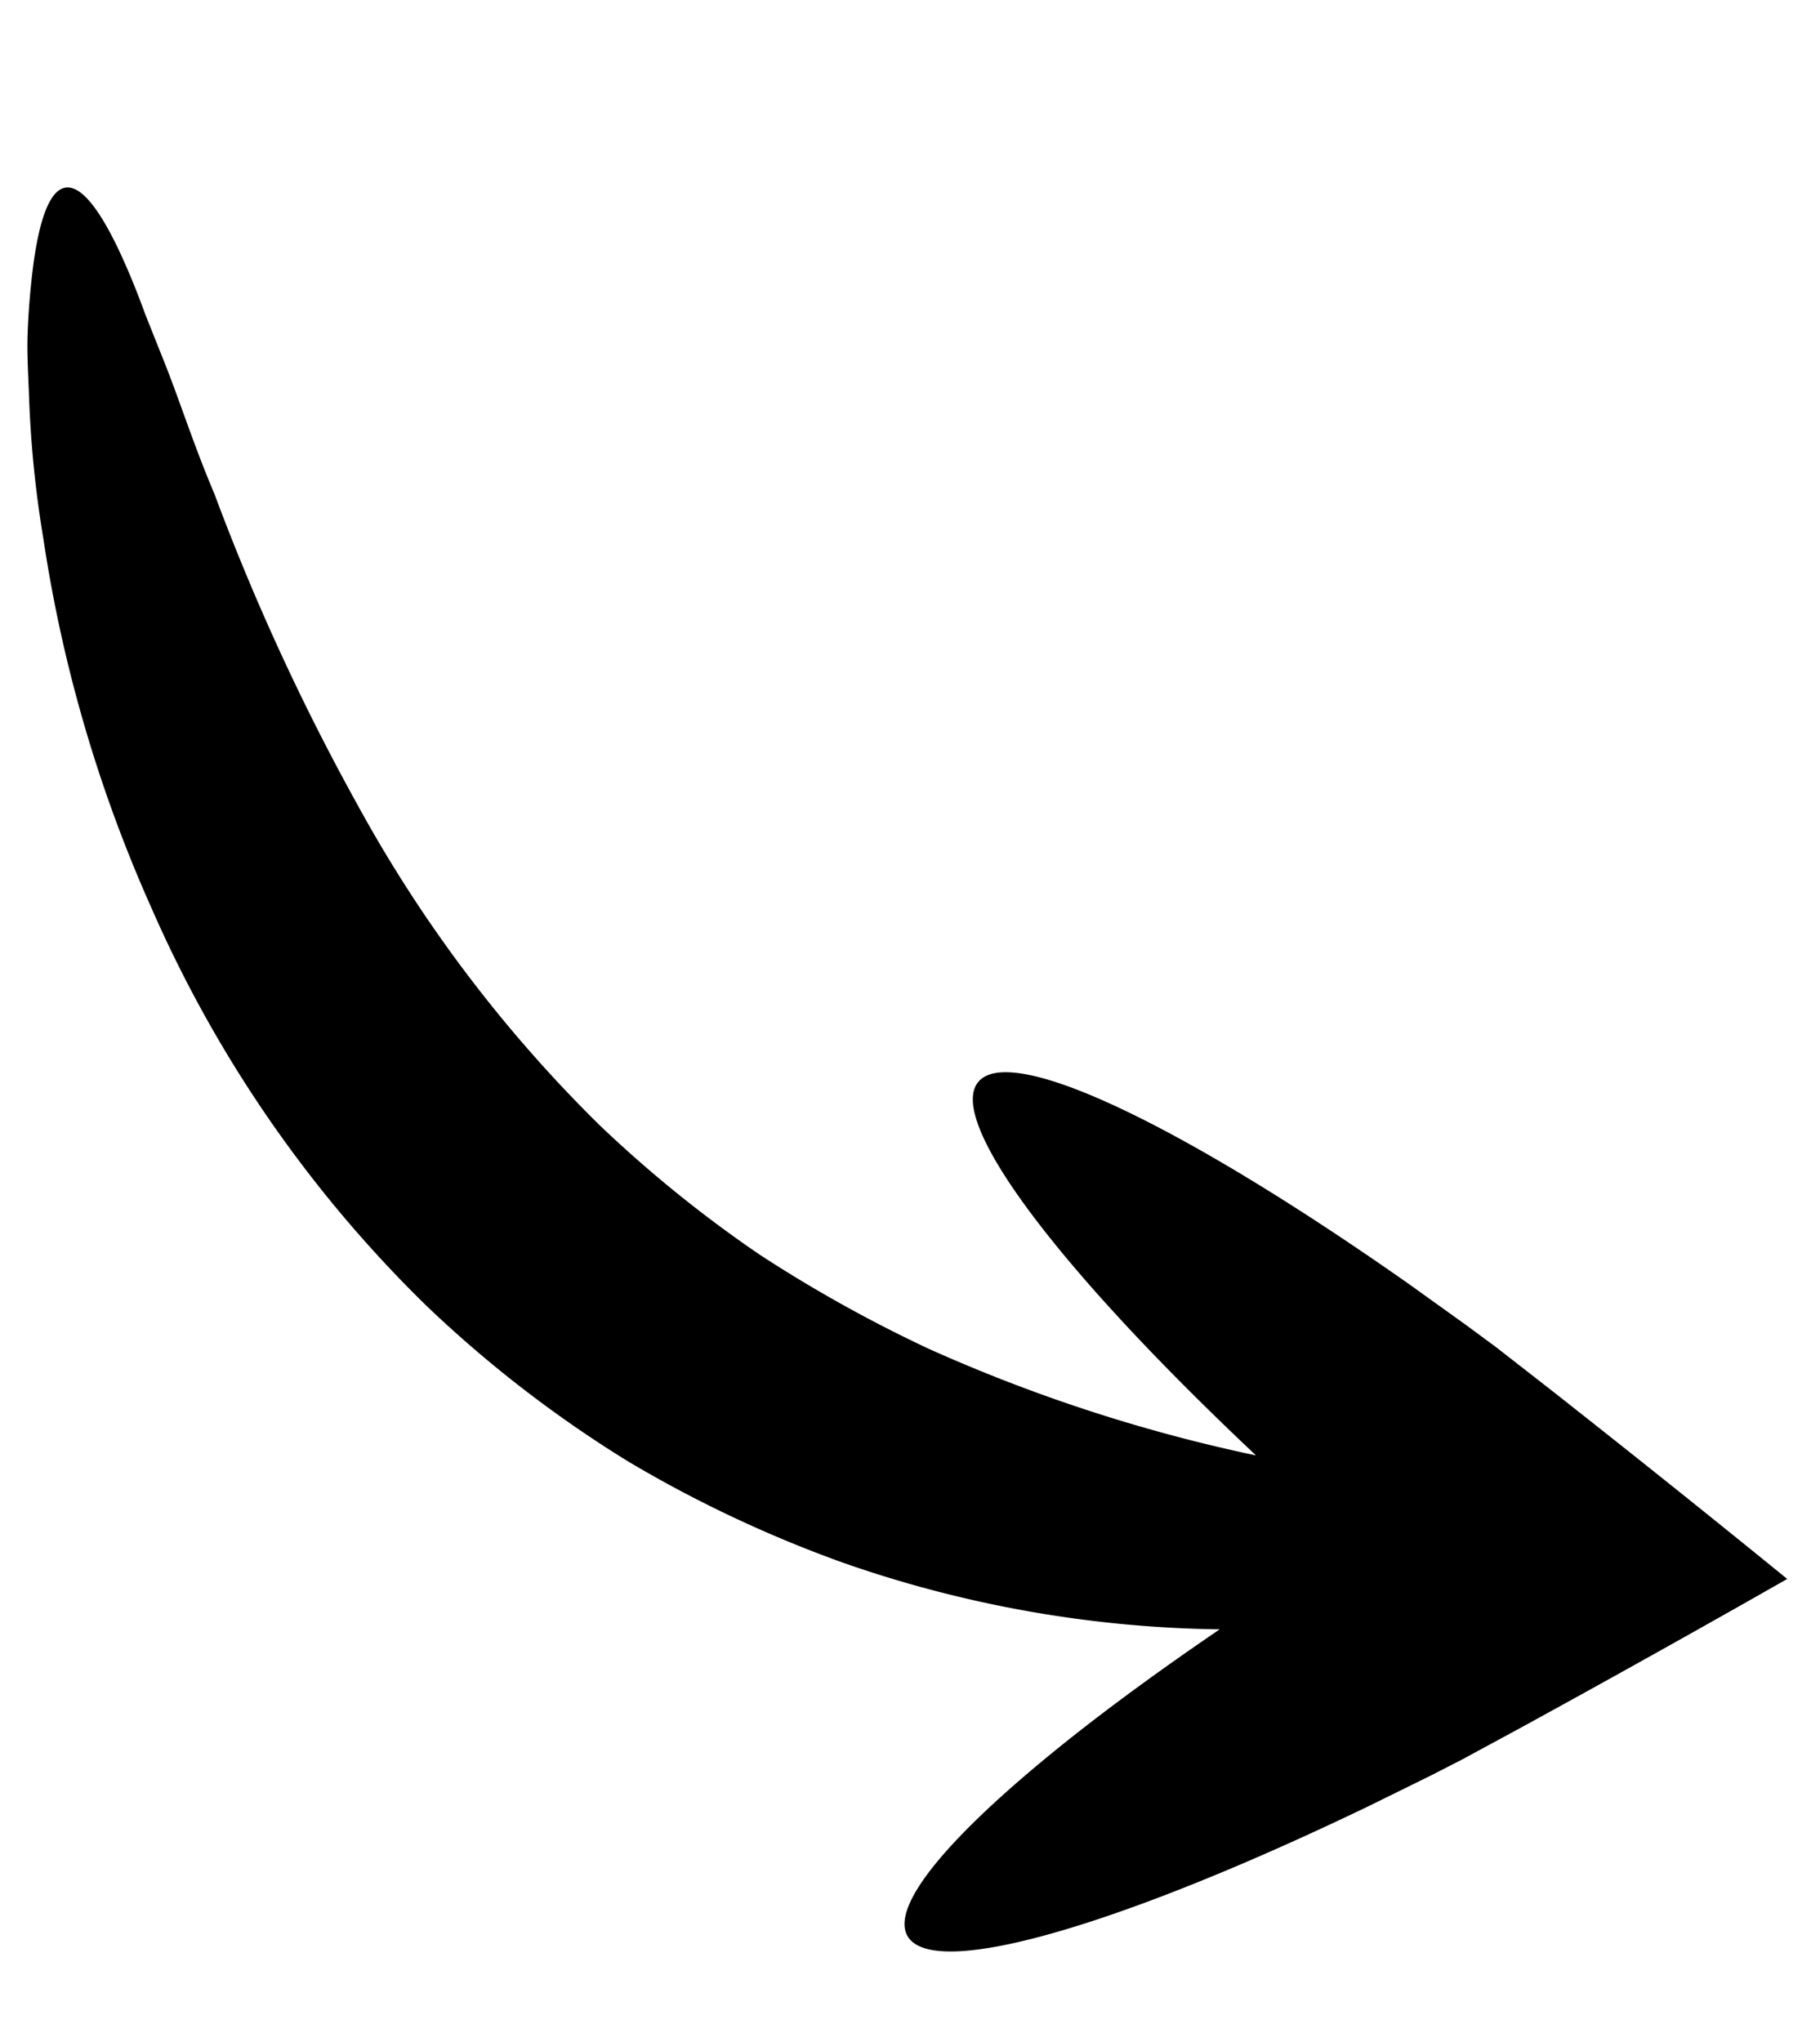 <svg xmlns="http://www.w3.org/2000/svg" width="88.209" height="98.922" viewBox="0 0 88.209 98.922" >
<title>arrow-curved</title>
<path d="M79.79,93.774l-2.981,1.17-1.641.6-3.195,1.112c-4.176,1.41-8,2.525-11.282,3.3-6.561,1.548-10.941,1.733-11.585.189s2.569-4.527,8.285-8.1c2.425-1.516,5.322-3.141,8.544-4.8A57.408,57.408,0,0,1,48.179,81.8,60.135,60.135,0,0,1,38.5,75.7,58.62,58.62,0,0,1,29.7,67.015,61.125,61.125,0,0,1,18.809,46.249a68.736,68.736,0,0,1-3.02-18.388A53.086,53.086,0,0,1,15.95,20.8c.086-1.034.147-1.993.287-2.873s.3-1.682.466-2.4c.65-2.878,1.407-4.432,2.244-4.431s1.676,1.547,2.473,4.275c.2.682.4,1.438.589,2.264l.7,2.662c.488,1.9.9,4.068,1.571,6.4a110.967,110.967,0,0,0,5.058,15.825,66.468,66.468,0,0,0,9.768,16.843,60.866,60.866,0,0,0,6.913,7.144,67.012,67.012,0,0,0,7.545,5.506,78,78,0,0,0,14.7,6.927c.152.054.3.1.446.155-2.663-3.208-4.966-6.216-6.789-8.867-3.819-5.554-5.579-9.57-4.372-10.73s5.15.754,10.551,4.788c2.7,2.017,5.765,4.563,9.034,7.52L79.622,74.1l1.268,1.2,2.267,2.26c3.354,3.371,6.86,6.955,10.378,10.614C88.855,90.127,84.209,92.018,79.79,93.774Z" 
transform="translate(-16.963 0.383) rotate(-7)" 
>
</path>
</svg>